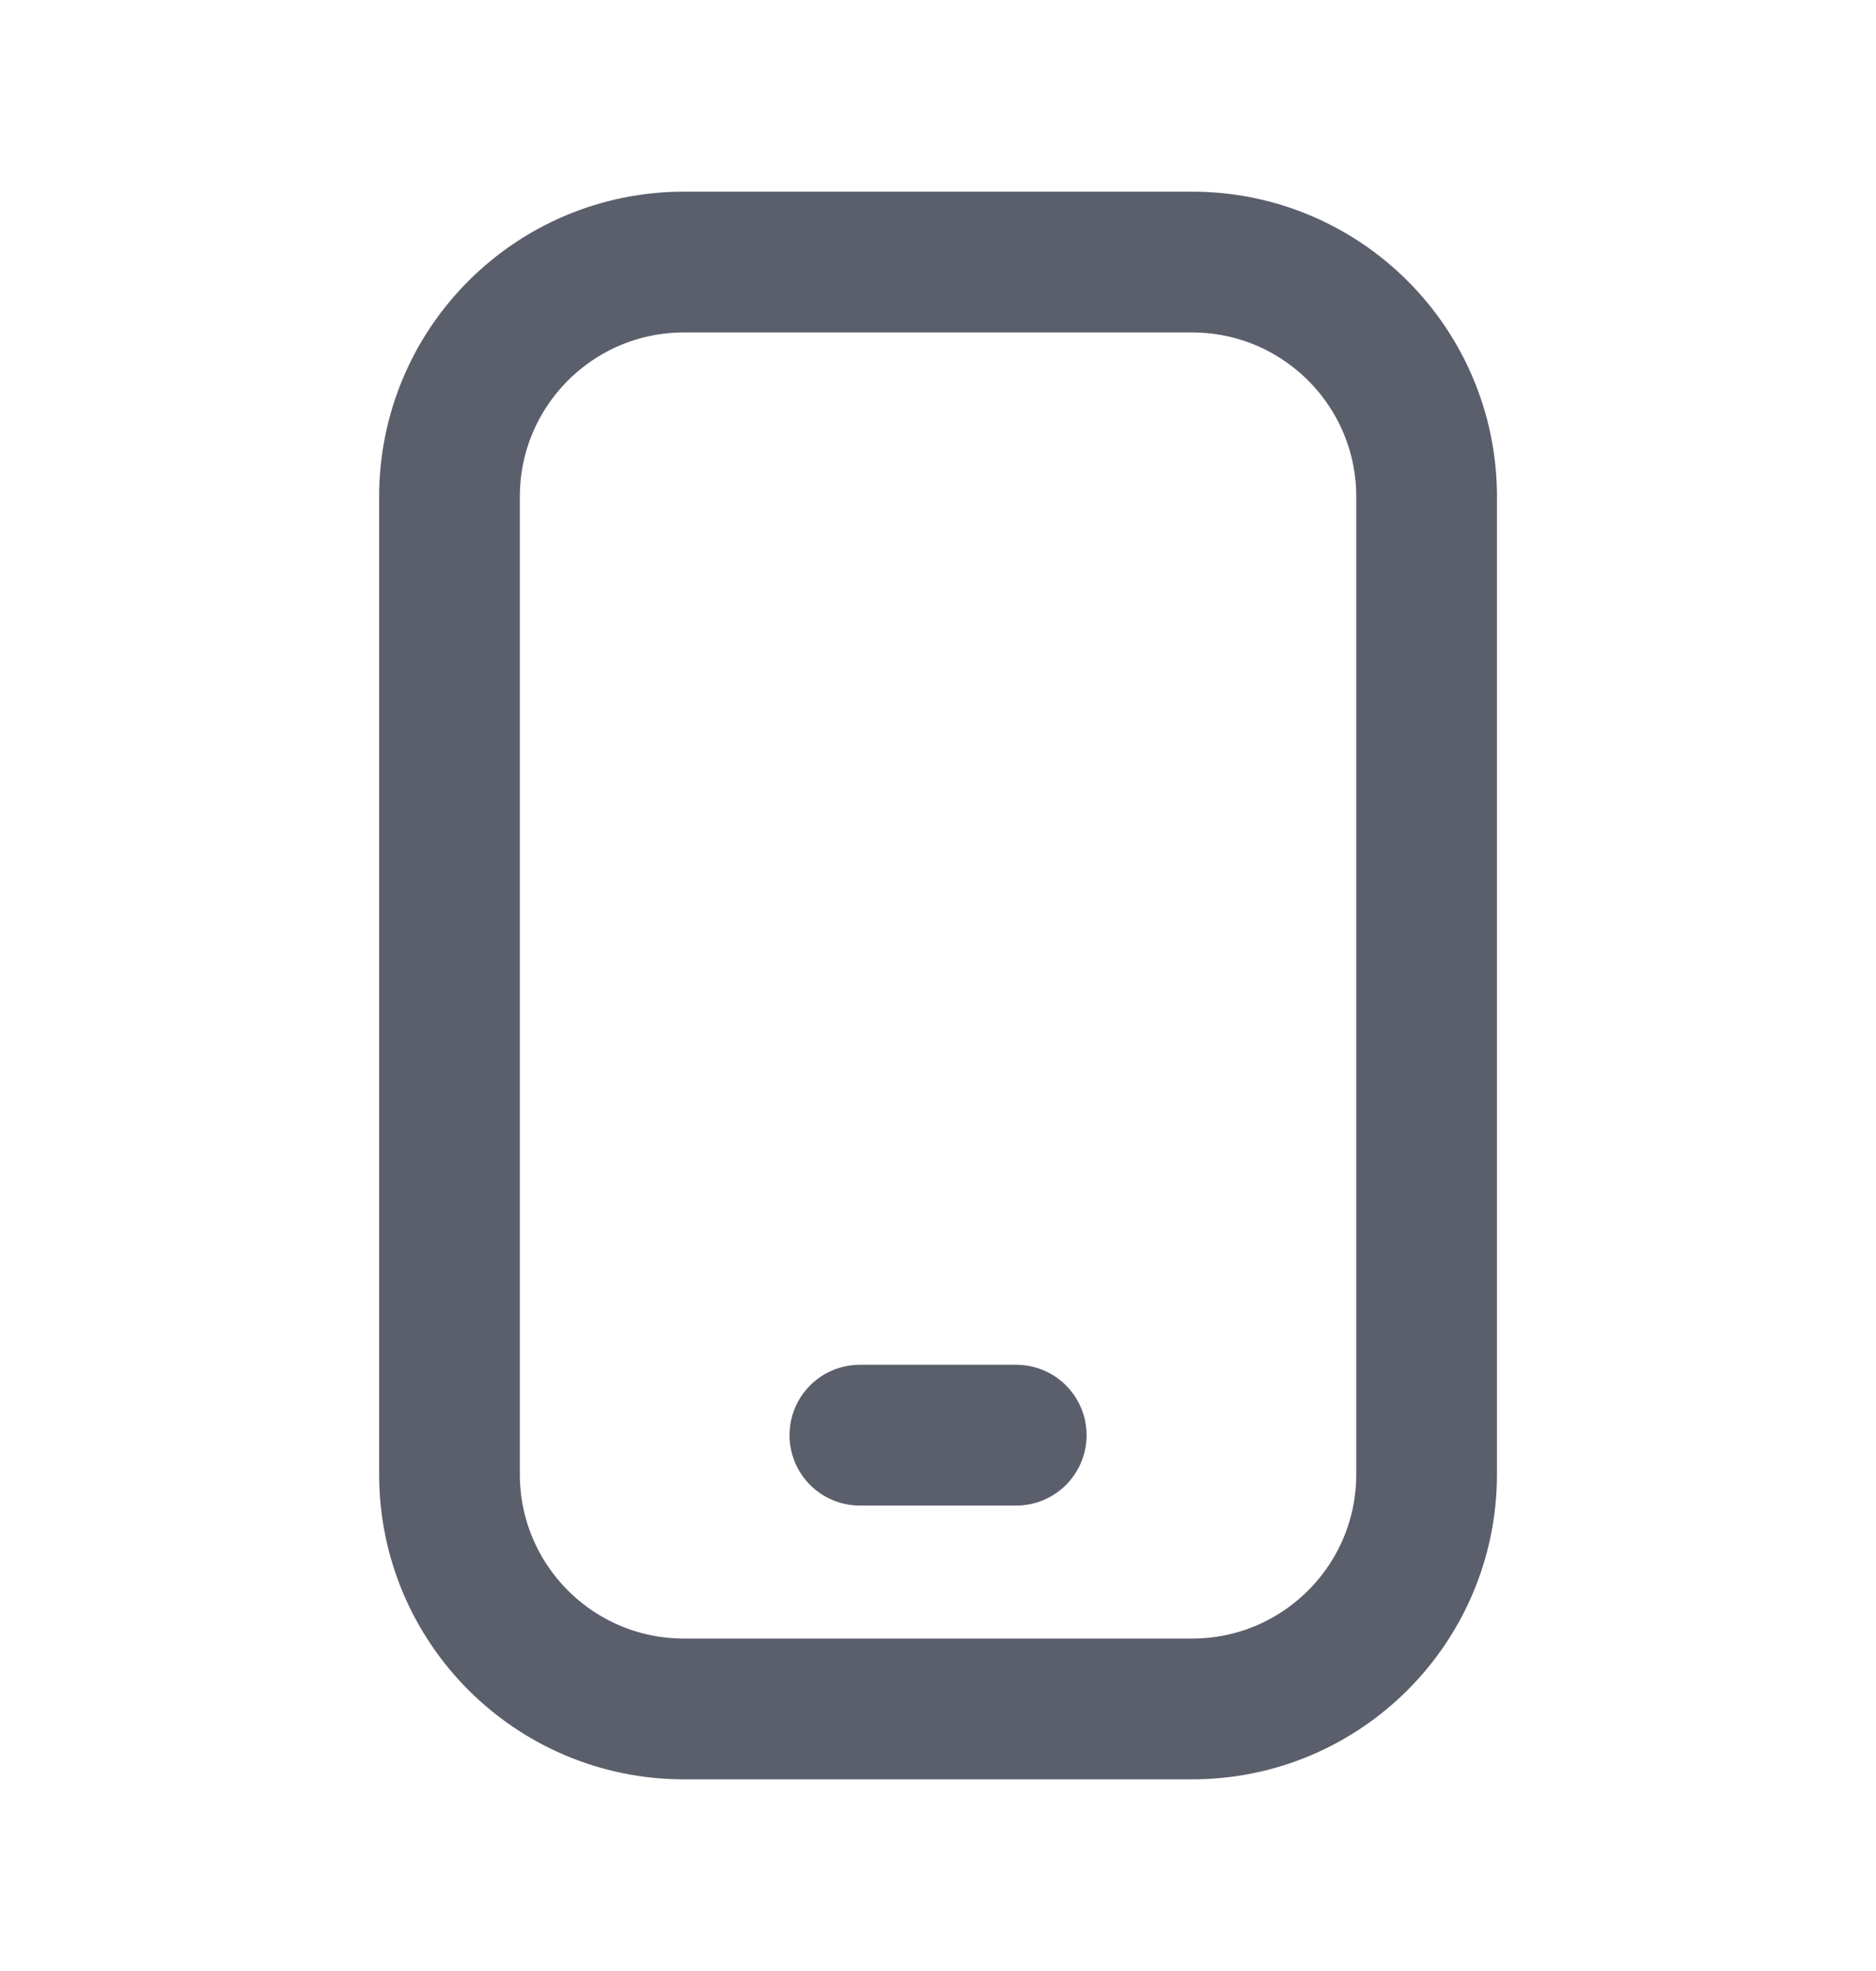 <svg width="20" height="21" viewBox="0 0 20 21" fill="none" xmlns="http://www.w3.org/2000/svg">
<path d="M12.709 2.792H7.292C5.911 2.792 4.792 3.911 4.792 5.292V15.708C4.792 17.089 5.911 18.208 7.292 18.208H12.709C14.089 18.208 15.209 17.089 15.209 15.708V5.292C15.209 3.911 14.089 2.792 12.709 2.792Z" stroke="#161C2D" stroke-opacity="0.7" stroke-width="1.5" stroke-linecap="round" stroke-linejoin="round"/>
<path d="M9.167 15.291H10.834" stroke="#161C2D" stroke-opacity="0.7" stroke-width="1.5" stroke-linecap="round" stroke-linejoin="round"/>
</svg>
